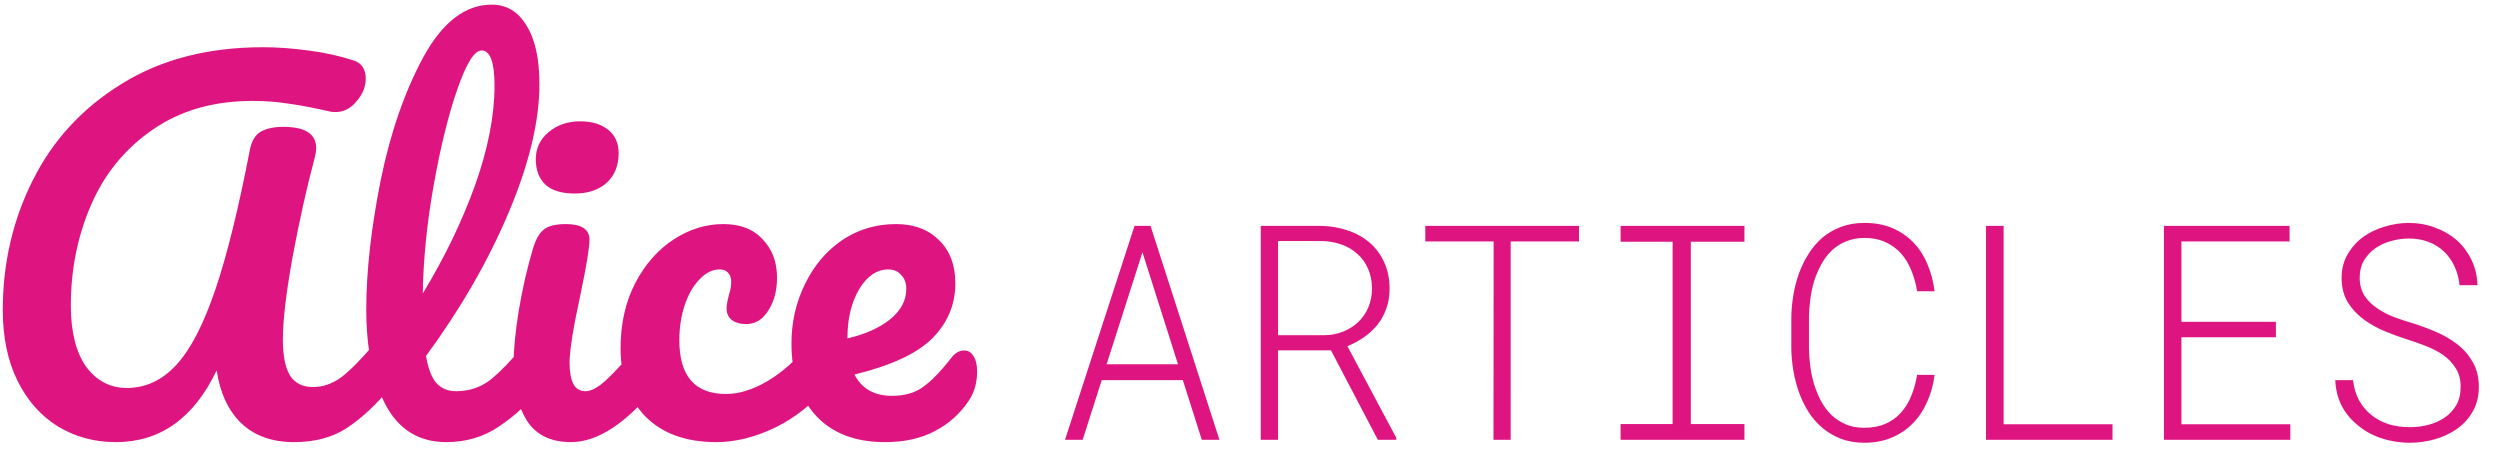 <svg width="108" height="20" viewBox="0 0 108 20" fill="none" xmlns="http://www.w3.org/2000/svg">
<path d="M5 19.1C4.08 19.1 3.247 18.873 2.5 18.42C1.767 17.967 1.187 17.313 0.76 16.46C0.333 15.593 0.12 14.573 0.12 13.4C0.12 11.373 0.553 9.5 1.42 7.78C2.287 6.047 3.567 4.66 5.26 3.62C6.953 2.567 8.987 2.04 11.36 2.04C11.973 2.04 12.627 2.087 13.32 2.18C14.027 2.273 14.667 2.413 15.24 2.6C15.613 2.707 15.8 2.973 15.8 3.4C15.8 3.747 15.667 4.073 15.4 4.38C15.147 4.687 14.847 4.84 14.5 4.84C14.393 4.84 14.313 4.833 14.26 4.82C13.567 4.66 12.973 4.547 12.48 4.48C11.987 4.4 11.467 4.36 10.92 4.36C9.227 4.36 7.787 4.773 6.6 5.6C5.413 6.413 4.527 7.493 3.94 8.84C3.353 10.187 3.06 11.64 3.06 13.2C3.06 14.333 3.28 15.213 3.72 15.84C4.173 16.453 4.76 16.76 5.48 16.76C6.293 16.76 7.007 16.427 7.62 15.76C8.233 15.093 8.793 14.013 9.3 12.52C9.807 11.027 10.307 9 10.8 6.44C10.88 6.067 11.04 5.813 11.28 5.68C11.52 5.547 11.84 5.48 12.24 5.48C13.187 5.48 13.66 5.787 13.66 6.4C13.66 6.507 13.64 6.64 13.6 6.8C13.253 8.093 12.933 9.527 12.64 11.1C12.36 12.66 12.22 13.847 12.22 14.66C12.22 15.38 12.327 15.907 12.54 16.24C12.753 16.56 13.08 16.72 13.52 16.72C13.947 16.72 14.353 16.58 14.74 16.3C15.127 16.007 15.613 15.513 16.2 14.82C16.36 14.633 16.54 14.54 16.74 14.54C16.913 14.54 17.047 14.62 17.14 14.78C17.247 14.94 17.3 15.16 17.3 15.44C17.3 15.96 17.173 16.373 16.92 16.68C16.267 17.467 15.627 18.067 15 18.48C14.373 18.893 13.607 19.1 12.7 19.1C11.767 19.1 11.013 18.833 10.44 18.3C9.867 17.753 9.507 16.987 9.36 16C8.373 18.067 6.92 19.1 5 19.1ZM23.263 14.54C23.436 14.54 23.569 14.62 23.663 14.78C23.769 14.94 23.823 15.16 23.823 15.44C23.823 15.973 23.696 16.387 23.443 16.68C22.869 17.387 22.243 17.967 21.563 18.42C20.896 18.873 20.136 19.1 19.283 19.1C18.109 19.1 17.236 18.567 16.663 17.5C16.103 16.433 15.823 15.053 15.823 13.36C15.823 11.733 16.029 9.88 16.443 7.8C16.869 5.72 17.489 3.933 18.303 2.44C19.129 0.947 20.109 0.2 21.243 0.2C21.883 0.2 22.383 0.5 22.743 1.1C23.116 1.687 23.303 2.533 23.303 3.64C23.303 5.227 22.863 7.067 21.983 9.16C21.103 11.253 19.909 13.327 18.403 15.38C18.496 15.927 18.649 16.32 18.863 16.56C19.076 16.787 19.356 16.9 19.703 16.9C20.249 16.9 20.729 16.747 21.143 16.44C21.556 16.12 22.083 15.58 22.723 14.82C22.883 14.633 23.063 14.54 23.263 14.54ZM20.803 2.18C20.496 2.18 20.149 2.733 19.763 3.84C19.376 4.947 19.036 6.32 18.743 7.96C18.449 9.6 18.289 11.173 18.263 12.68C19.209 11.12 19.963 9.56 20.523 8C21.083 6.427 21.363 4.993 21.363 3.7C21.363 2.687 21.176 2.18 20.803 2.18ZM24.826 8.36C24.266 8.36 23.846 8.233 23.566 7.98C23.286 7.713 23.146 7.347 23.146 6.88C23.146 6.413 23.326 6.027 23.686 5.72C24.059 5.4 24.519 5.24 25.066 5.24C25.559 5.24 25.959 5.36 26.266 5.6C26.573 5.84 26.726 6.18 26.726 6.62C26.726 7.153 26.553 7.58 26.206 7.9C25.859 8.207 25.399 8.36 24.826 8.36ZM24.666 19.1C23.799 19.1 23.166 18.793 22.766 18.18C22.379 17.567 22.186 16.753 22.186 15.74C22.186 15.14 22.259 14.373 22.406 13.44C22.566 12.493 22.766 11.613 23.006 10.8C23.126 10.373 23.286 10.08 23.486 9.92C23.686 9.76 24.006 9.68 24.446 9.68C25.126 9.68 25.466 9.907 25.466 10.36C25.466 10.693 25.339 11.467 25.086 12.68C24.766 14.147 24.606 15.14 24.606 15.66C24.606 16.06 24.659 16.367 24.766 16.58C24.873 16.793 25.053 16.9 25.306 16.9C25.546 16.9 25.846 16.733 26.206 16.4C26.566 16.067 27.046 15.54 27.646 14.82C27.806 14.633 27.986 14.54 28.186 14.54C28.359 14.54 28.493 14.62 28.586 14.78C28.693 14.94 28.746 15.16 28.746 15.44C28.746 15.973 28.619 16.387 28.366 16.68C27.046 18.293 25.813 19.1 24.666 19.1ZM30.948 19.1C29.641 19.1 28.621 18.733 27.888 18C27.168 17.253 26.808 16.273 26.808 15.06C26.808 13.98 27.021 13.033 27.448 12.22C27.875 11.407 28.428 10.78 29.108 10.34C29.788 9.9 30.501 9.68 31.248 9.68C31.981 9.68 32.548 9.9 32.948 10.34C33.361 10.767 33.568 11.32 33.568 12C33.568 12.56 33.441 13.033 33.188 13.42C32.948 13.807 32.628 14 32.228 14C31.975 14 31.768 13.94 31.608 13.82C31.461 13.7 31.388 13.533 31.388 13.32C31.388 13.227 31.401 13.12 31.428 13C31.455 12.88 31.475 12.793 31.488 12.74C31.555 12.54 31.588 12.353 31.588 12.18C31.588 12.007 31.541 11.873 31.448 11.78C31.368 11.687 31.248 11.64 31.088 11.64C30.781 11.64 30.495 11.78 30.228 12.06C29.961 12.327 29.748 12.693 29.588 13.16C29.428 13.627 29.348 14.14 29.348 14.7C29.348 16.247 30.021 17.02 31.368 17.02C31.915 17.02 32.501 16.84 33.128 16.48C33.768 16.107 34.395 15.553 35.008 14.82C35.168 14.633 35.348 14.54 35.548 14.54C35.721 14.54 35.855 14.62 35.948 14.78C36.055 14.94 36.108 15.16 36.108 15.44C36.108 15.947 35.981 16.36 35.728 16.68C35.101 17.453 34.348 18.053 33.468 18.48C32.601 18.893 31.761 19.1 30.948 19.1ZM41.651 15.14C41.825 15.14 41.958 15.22 42.051 15.38C42.158 15.54 42.211 15.76 42.211 16.04C42.211 16.52 42.098 16.933 41.871 17.28C41.498 17.853 41.005 18.3 40.391 18.62C39.791 18.94 39.071 19.1 38.231 19.1C36.951 19.1 35.958 18.72 35.251 17.96C34.545 17.187 34.191 16.147 34.191 14.84C34.191 13.92 34.385 13.067 34.771 12.28C35.158 11.48 35.691 10.847 36.371 10.38C37.065 9.913 37.845 9.68 38.711 9.68C39.485 9.68 40.105 9.913 40.571 10.38C41.038 10.833 41.271 11.453 41.271 12.24C41.271 13.16 40.938 13.953 40.271 14.62C39.618 15.273 38.498 15.793 36.911 16.18C37.231 16.793 37.771 17.1 38.531 17.1C39.078 17.1 39.525 16.973 39.871 16.72C40.231 16.467 40.645 16.04 41.111 15.44C41.271 15.24 41.451 15.14 41.651 15.14ZM38.371 11.64C37.878 11.64 37.458 11.927 37.111 12.5C36.778 13.073 36.611 13.767 36.611 14.58V14.62C37.398 14.433 38.018 14.153 38.471 13.78C38.925 13.407 39.151 12.973 39.151 12.48C39.151 12.227 39.078 12.027 38.931 11.88C38.798 11.72 38.611 11.64 38.371 11.64ZM51.099 16.423L51.918 19H52.68L49.703 9.758H49.011L46.008 19H46.77L47.595 16.423H51.099ZM47.805 15.737L49.354 10.9L50.89 15.737H47.805ZM57.498 15.134L59.523 19H60.316L60.322 18.918L58.209 14.957C58.475 14.847 58.718 14.713 58.939 14.557C59.163 14.4 59.355 14.22 59.516 14.017C59.677 13.81 59.802 13.579 59.891 13.325C59.984 13.071 60.03 12.788 60.03 12.475C60.03 12.043 59.952 11.66 59.795 11.326C59.643 10.991 59.434 10.71 59.167 10.481C58.896 10.249 58.581 10.073 58.221 9.955C57.862 9.832 57.479 9.766 57.072 9.758H54.464V19H55.212V15.134H57.498ZM55.212 14.48V10.412H57.072C57.381 10.416 57.669 10.464 57.936 10.558C58.206 10.651 58.439 10.786 58.634 10.964C58.833 11.137 58.987 11.351 59.097 11.605C59.212 11.859 59.269 12.147 59.269 12.468C59.269 12.764 59.216 13.035 59.11 13.281C59.008 13.522 58.864 13.731 58.678 13.909C58.496 14.083 58.281 14.22 58.031 14.322C57.785 14.423 57.519 14.476 57.231 14.48H55.212ZM68.213 10.431V9.758H61.573V10.431H64.525L64.518 19H65.261V10.431H68.213ZM70.009 9.758V10.443H72.256V18.321H70.009V19H75.36V18.321H73.043V10.443H75.36V9.758H70.009ZM83.574 16.194H82.819C82.768 16.512 82.685 16.81 82.571 17.089C82.461 17.369 82.313 17.612 82.127 17.819C81.945 18.027 81.72 18.19 81.454 18.308C81.191 18.422 80.885 18.48 80.533 18.48C80.229 18.48 79.96 18.429 79.727 18.327C79.494 18.226 79.289 18.09 79.111 17.921C78.938 17.747 78.79 17.549 78.667 17.324C78.549 17.096 78.449 16.855 78.369 16.601C78.293 16.347 78.238 16.086 78.204 15.82C78.17 15.553 78.151 15.295 78.147 15.045V13.7C78.151 13.45 78.17 13.194 78.204 12.932C78.238 12.665 78.293 12.405 78.369 12.151C78.449 11.897 78.551 11.658 78.673 11.434C78.796 11.205 78.944 11.006 79.118 10.837C79.291 10.668 79.494 10.534 79.727 10.437C79.964 10.335 80.233 10.283 80.533 10.278C80.885 10.278 81.191 10.34 81.454 10.462C81.716 10.581 81.94 10.744 82.127 10.951C82.313 11.163 82.461 11.408 82.571 11.688C82.685 11.967 82.768 12.265 82.819 12.582H83.574C83.523 12.159 83.419 11.768 83.263 11.408C83.111 11.044 82.907 10.731 82.653 10.469C82.395 10.202 82.088 9.995 81.733 9.847C81.377 9.699 80.978 9.627 80.533 9.631C80.161 9.631 79.827 9.688 79.53 9.802C79.234 9.912 78.97 10.065 78.737 10.259C78.508 10.454 78.309 10.685 78.14 10.951C77.971 11.213 77.831 11.495 77.721 11.795C77.611 12.096 77.529 12.411 77.474 12.741C77.419 13.067 77.389 13.391 77.385 13.712V15.045C77.389 15.371 77.419 15.697 77.474 16.023C77.529 16.345 77.611 16.658 77.721 16.962C77.831 17.263 77.969 17.544 78.134 17.807C78.303 18.069 78.504 18.297 78.737 18.492C78.97 18.687 79.234 18.841 79.53 18.956C79.831 19.07 80.165 19.127 80.533 19.127C80.973 19.127 81.369 19.053 81.72 18.905C82.076 18.757 82.38 18.551 82.634 18.289C82.892 18.027 83.1 17.716 83.256 17.356C83.417 16.996 83.523 16.609 83.574 16.194ZM86.557 18.327V9.758H85.796V19H91.261V18.327H86.557ZM98.319 14.569V13.903H94.238V10.431H98.91V9.758H93.483V19H98.942V18.327H94.238V14.569H98.319ZM106.298 16.721C106.298 17.026 106.235 17.288 106.108 17.508C105.981 17.724 105.814 17.902 105.607 18.041C105.403 18.181 105.171 18.285 104.908 18.352C104.646 18.42 104.379 18.454 104.108 18.454C103.783 18.454 103.478 18.412 103.194 18.327C102.915 18.238 102.668 18.107 102.452 17.934C102.236 17.764 102.058 17.555 101.919 17.305C101.779 17.051 101.69 16.757 101.652 16.423H100.884C100.901 16.821 100.988 17.178 101.144 17.496C101.301 17.809 101.514 18.08 101.785 18.308C102.086 18.579 102.439 18.784 102.845 18.924C103.252 19.059 103.673 19.127 104.108 19.127C104.472 19.127 104.832 19.076 105.188 18.975C105.543 18.873 105.863 18.723 106.146 18.524C106.425 18.325 106.652 18.075 106.825 17.775C106.999 17.47 107.086 17.115 107.086 16.709C107.086 16.302 106.999 15.949 106.825 15.648C106.656 15.344 106.436 15.088 106.165 14.88C105.882 14.66 105.571 14.478 105.232 14.335C104.893 14.191 104.555 14.066 104.216 13.96C103.971 13.888 103.713 13.803 103.442 13.706C103.175 13.604 102.93 13.477 102.706 13.325C102.481 13.177 102.297 12.997 102.153 12.786C102.014 12.574 101.942 12.314 101.938 12.005C101.938 11.717 101.999 11.467 102.122 11.256C102.249 11.044 102.414 10.867 102.617 10.723C102.82 10.583 103.046 10.479 103.296 10.412C103.55 10.34 103.806 10.304 104.064 10.304C104.373 10.304 104.654 10.352 104.908 10.45C105.166 10.547 105.389 10.685 105.575 10.862C105.765 11.04 105.918 11.254 106.032 11.503C106.146 11.749 106.22 12.022 106.254 12.322H107.028C107.016 11.916 106.927 11.548 106.762 11.218C106.601 10.883 106.387 10.6 106.121 10.367C105.85 10.134 105.537 9.955 105.181 9.828C104.83 9.696 104.458 9.631 104.064 9.631C103.713 9.631 103.364 9.684 103.017 9.79C102.67 9.891 102.359 10.041 102.084 10.24C101.809 10.443 101.584 10.695 101.411 10.996C101.241 11.292 101.157 11.633 101.157 12.018C101.161 12.437 101.254 12.79 101.436 13.078C101.618 13.365 101.853 13.613 102.141 13.82C102.403 14.011 102.697 14.174 103.023 14.309C103.349 14.444 103.666 14.561 103.975 14.658C104.233 14.739 104.5 14.832 104.775 14.938C105.05 15.043 105.302 15.172 105.53 15.325C105.755 15.481 105.939 15.674 106.083 15.902C106.231 16.127 106.303 16.4 106.298 16.721Z" fill="#DE1581"/>
</svg>
